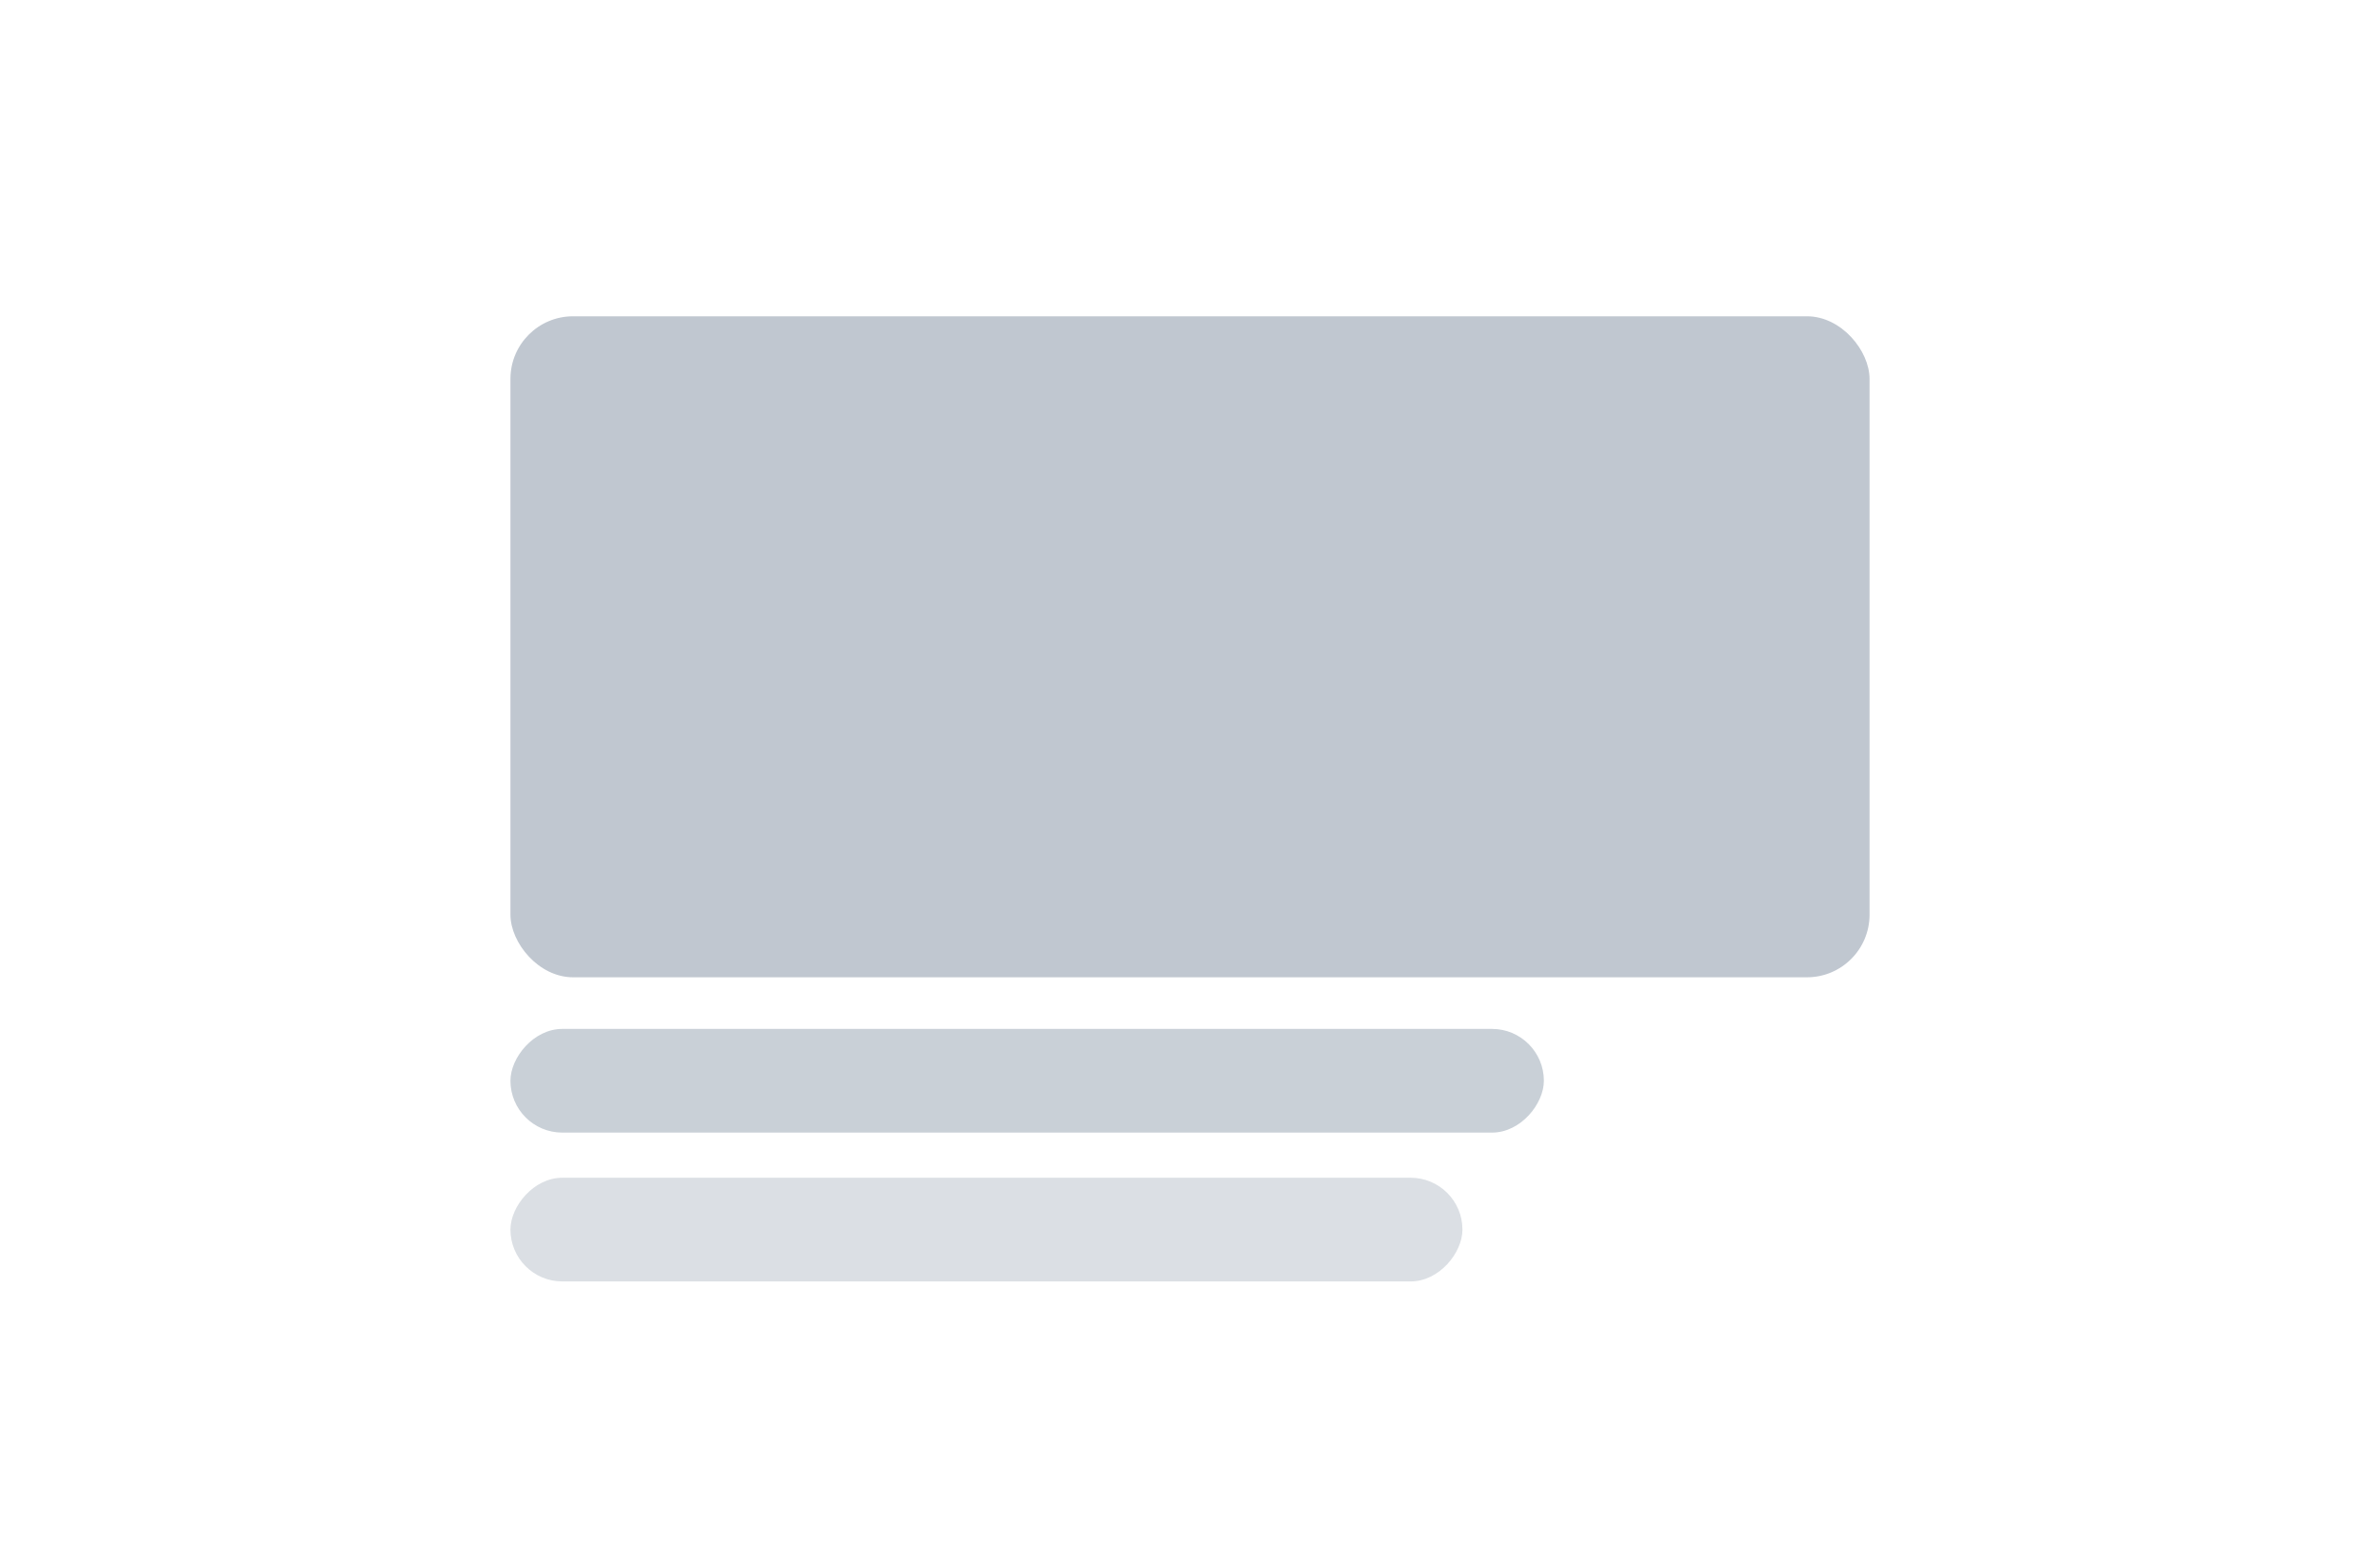 <svg width="380" height="250" viewBox="0 0 380 250" fill="none" xmlns="http://www.w3.org/2000/svg">
<rect width="380" height="250" fill="white"/>
<rect width="165" height="16.556" rx="8.278" transform="matrix(1 0 0 -1 81.5 180.84)" fill="#A6B0BC" fill-opacity="0.6"/>
<rect width="152" height="16.556" rx="8.278" transform="matrix(1 0 0 -1 81.5 204.604)" fill="#A6B0BC" fill-opacity="0.4"/>
<rect x="81.5" y="50.5" width="217" height="105.542" rx="10" fill="#A6B0BC" fill-opacity="0.7"/>
</svg>
